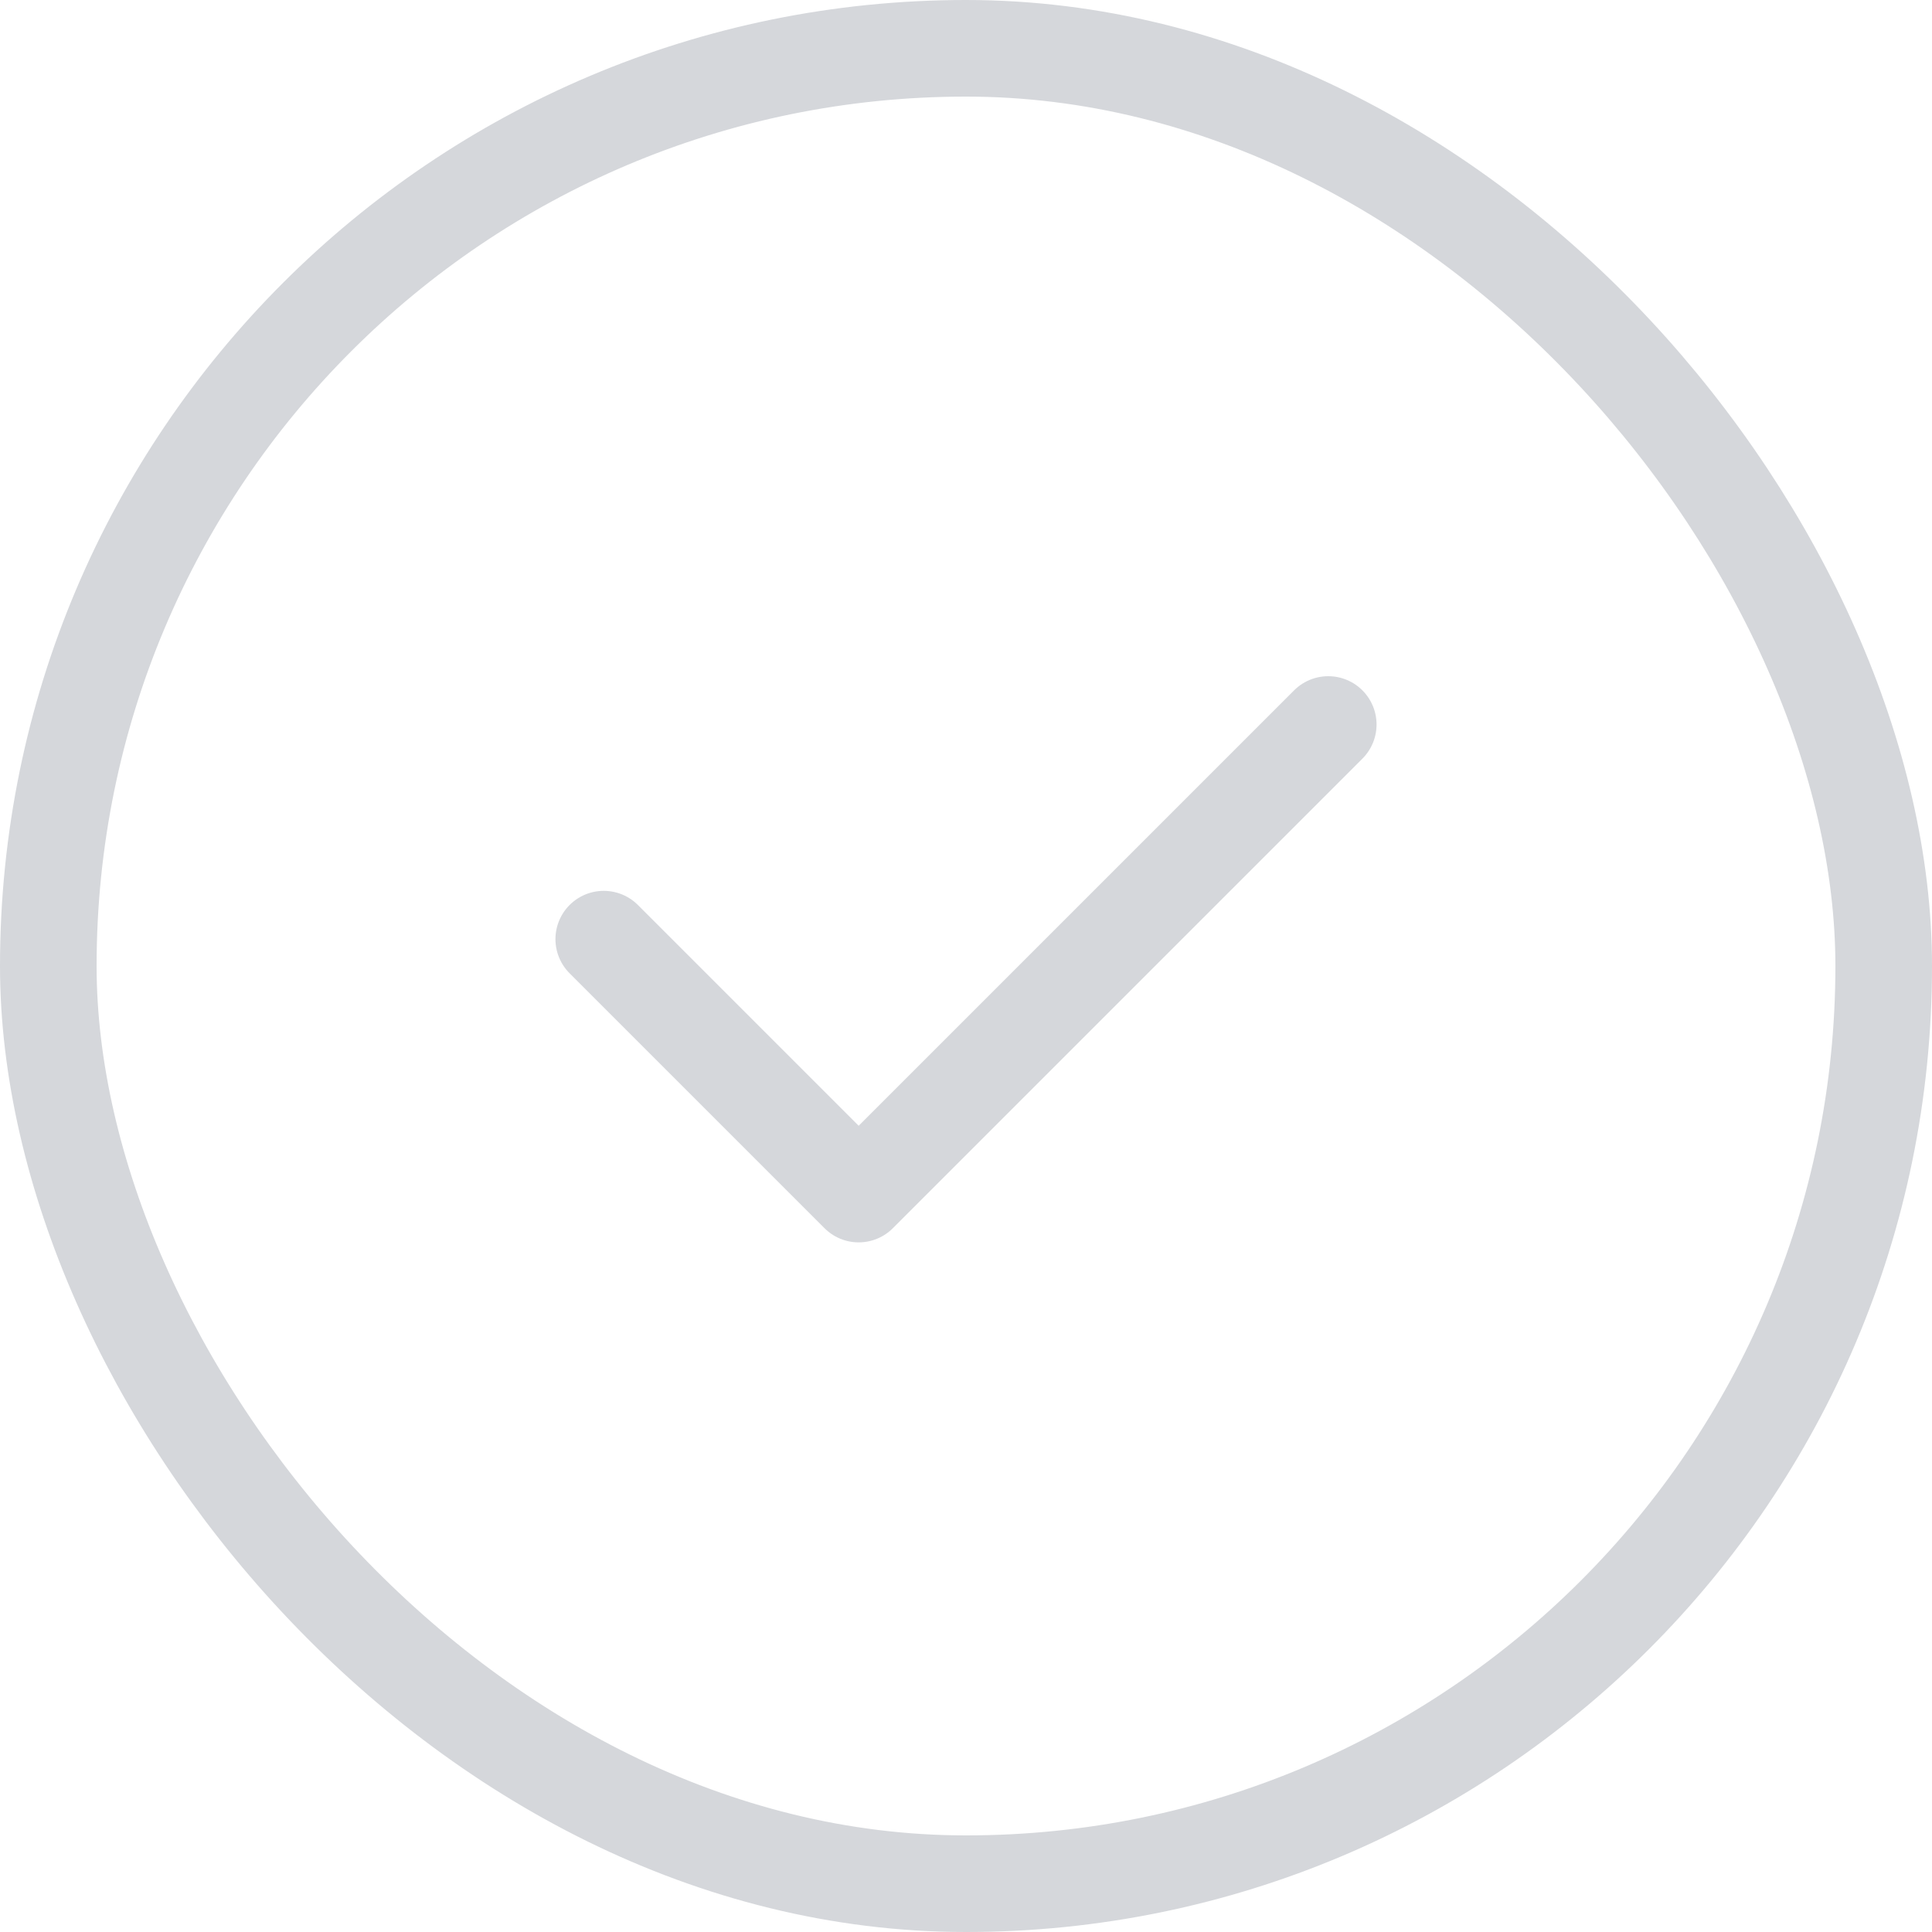<svg width="20" height="20" viewBox="0 0 20 20" fill="none" xmlns="http://www.w3.org/2000/svg">
<rect x="0.5" y="0.5" width="19" height="19" rx="9.5" stroke="#D5D7DB"/>
<path d="M6.25 9.722L8.889 12.361L13.75 7.5" stroke="#D5D7DB" stroke-linecap="round" stroke-linejoin="round"/>
</svg>
